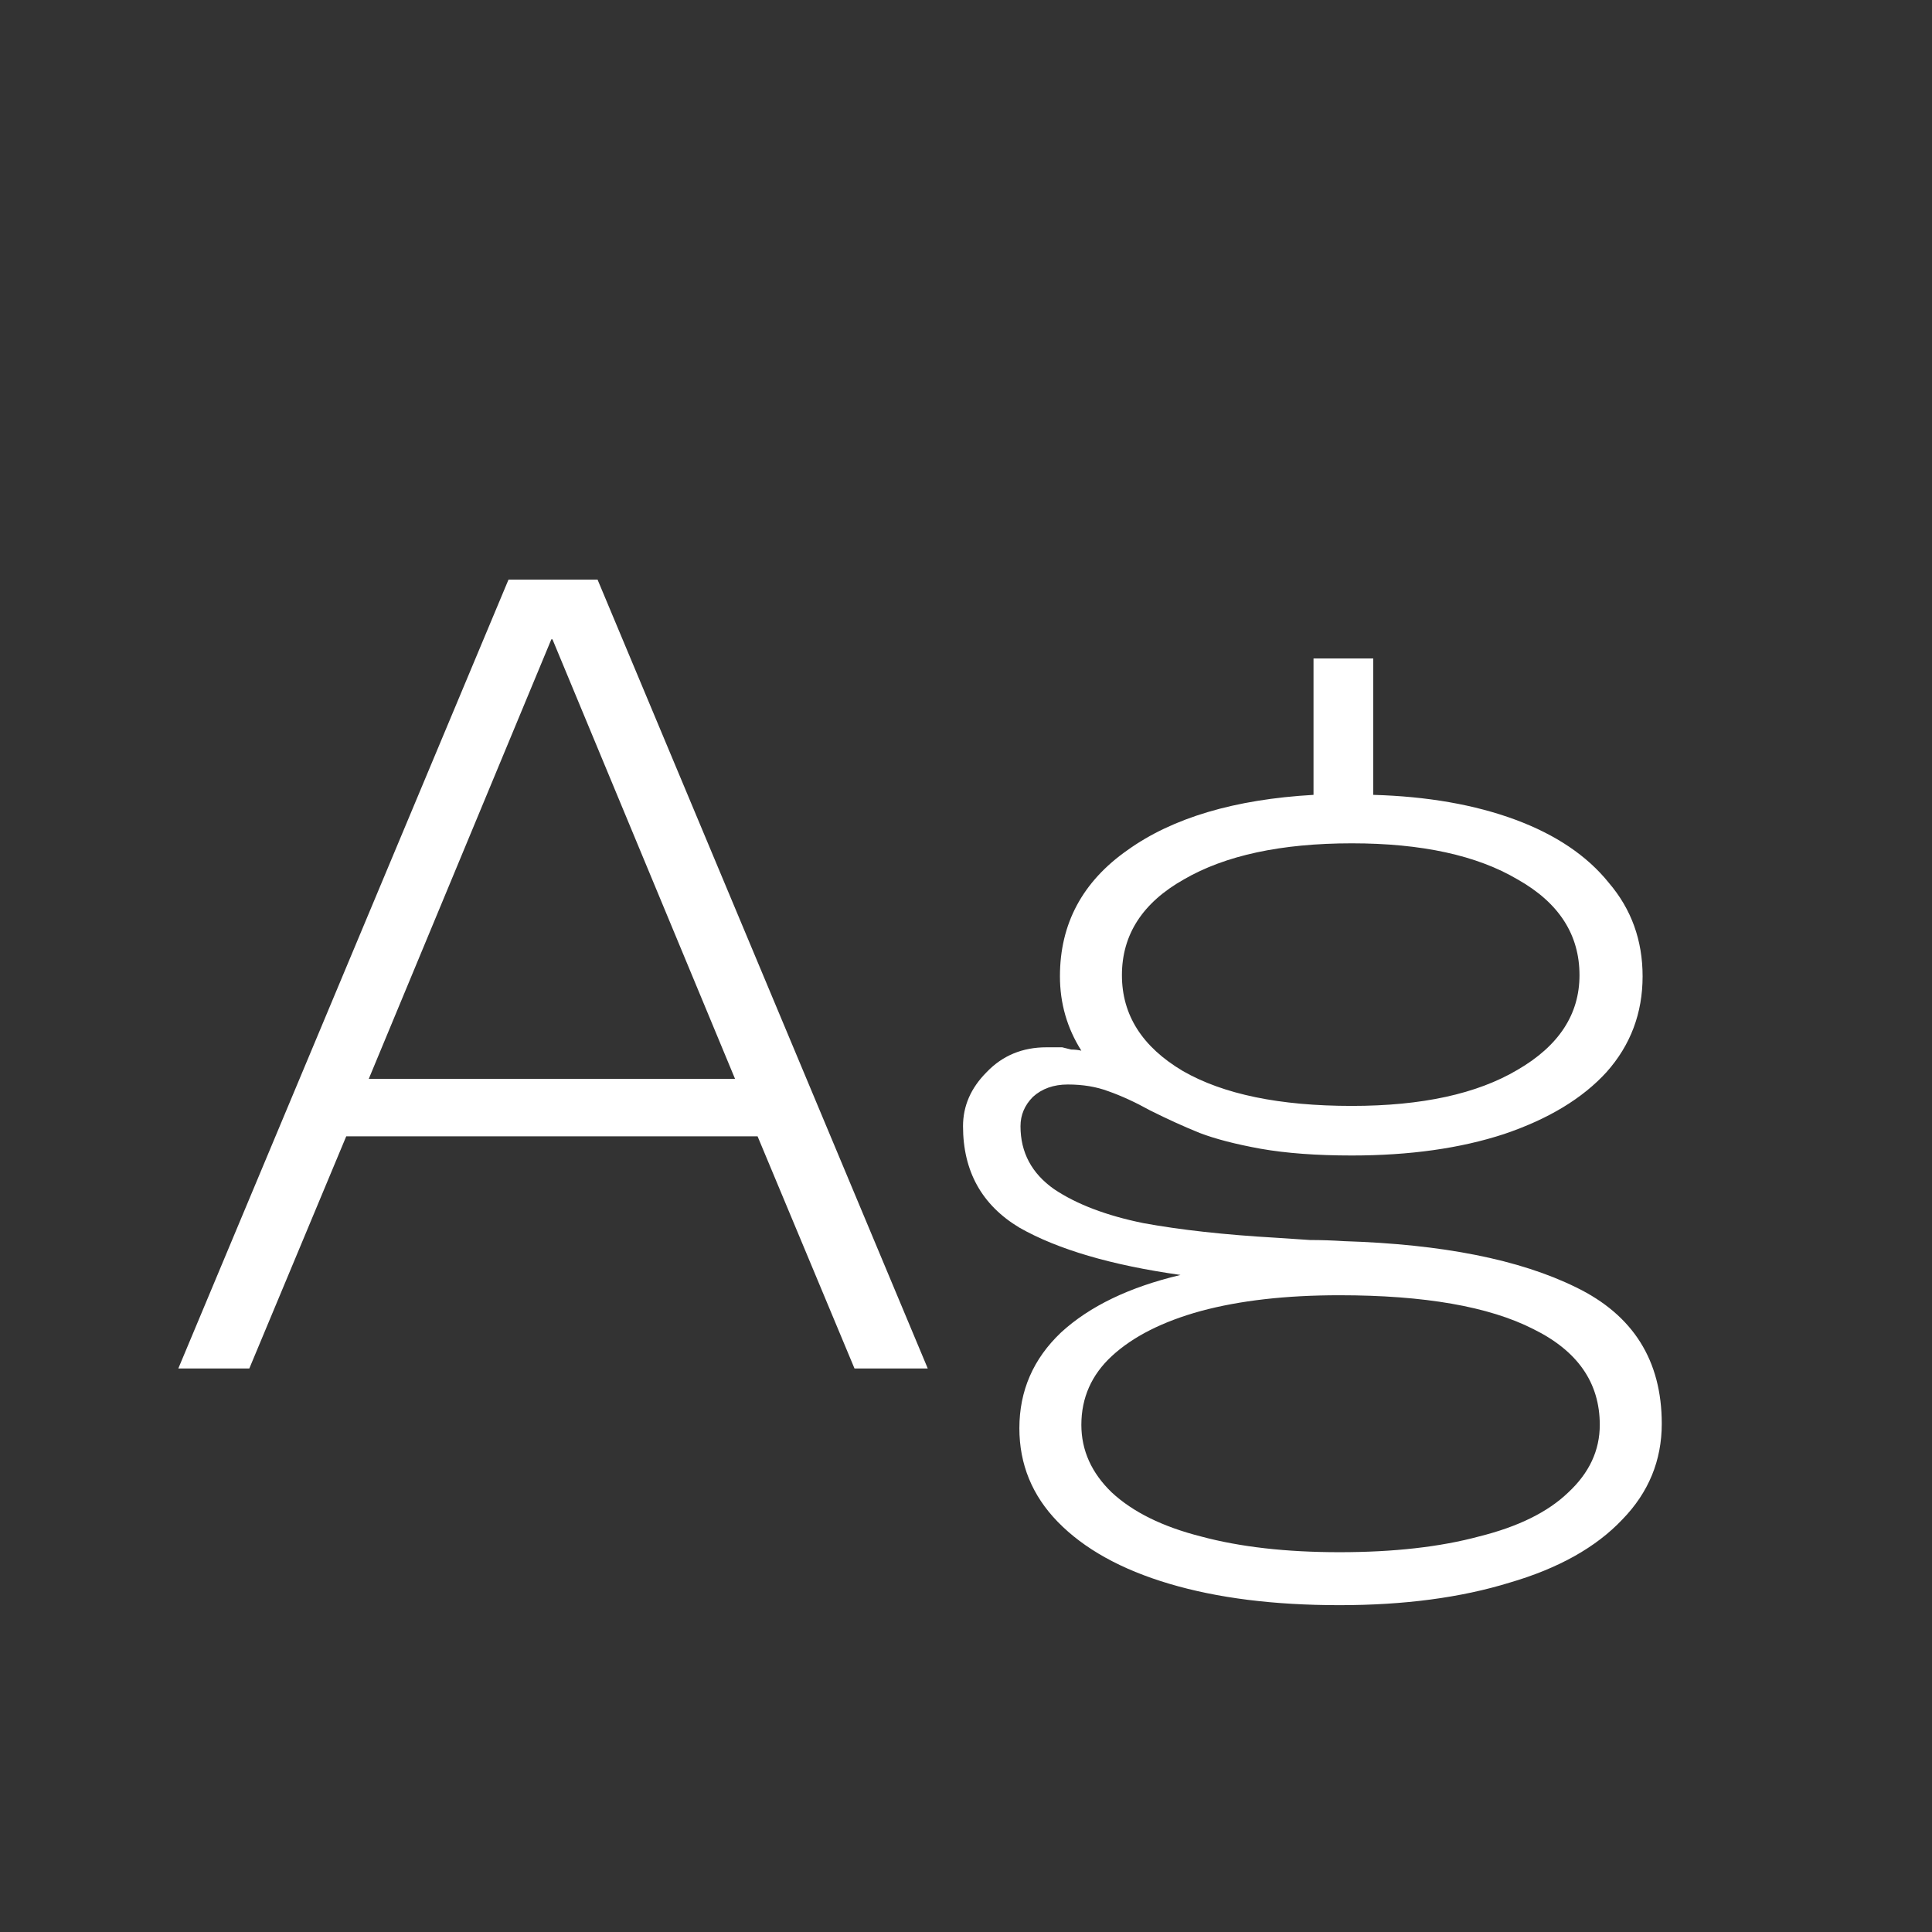 <svg width="24" height="24" viewBox="0 0 24 24" fill="none" xmlns="http://www.w3.org/2000/svg">
<rect x="0" y="0" width="24" height="24" fill="#333333" stroke="none"/>
<path d="M6.317 7.2H7.423L11.525 17H10.615L9.411 14.116H4.301L3.097 17H2.215L6.317 7.2ZM9.131 13.402L6.863 7.942H6.849L4.581 13.402H9.131ZM16.639 19.94C15.827 19.94 15.123 19.852 14.525 19.674C13.928 19.497 13.466 19.24 13.139 18.904C12.822 18.578 12.663 18.19 12.663 17.742C12.663 17.276 12.836 16.879 13.181 16.552C13.536 16.226 14.031 15.988 14.665 15.838C13.807 15.717 13.139 15.521 12.663 15.25C12.197 14.97 11.963 14.55 11.963 13.99C11.963 13.738 12.061 13.514 12.257 13.318C12.453 13.113 12.701 13.01 12.999 13.01C13.037 13.01 13.069 13.01 13.097 13.01C13.125 13.01 13.158 13.01 13.195 13.01C13.233 13.02 13.27 13.029 13.307 13.038C13.354 13.038 13.396 13.043 13.433 13.052C13.256 12.772 13.167 12.464 13.167 12.128C13.167 11.475 13.447 10.952 14.007 10.56C14.567 10.159 15.337 9.93 16.317 9.874V8.18H17.059V9.874C17.731 9.893 18.319 9.996 18.823 10.182C19.327 10.369 19.715 10.63 19.985 10.966C20.265 11.293 20.405 11.68 20.405 12.128C20.405 12.585 20.256 12.982 19.957 13.318C19.659 13.645 19.234 13.902 18.683 14.088C18.142 14.265 17.512 14.354 16.793 14.354C16.355 14.354 15.977 14.326 15.659 14.27C15.351 14.214 15.099 14.149 14.903 14.074C14.717 13.999 14.511 13.906 14.287 13.794C14.101 13.691 13.928 13.612 13.769 13.556C13.62 13.5 13.452 13.472 13.265 13.472C13.088 13.472 12.943 13.524 12.831 13.626C12.729 13.729 12.677 13.85 12.677 13.99C12.677 14.317 12.817 14.578 13.097 14.774C13.377 14.961 13.746 15.101 14.203 15.194C14.661 15.278 15.211 15.339 15.855 15.376C15.995 15.386 16.135 15.395 16.275 15.404C16.415 15.404 16.555 15.409 16.695 15.418C17.918 15.456 18.879 15.647 19.579 15.992C20.289 16.337 20.643 16.902 20.643 17.686C20.643 18.143 20.48 18.54 20.153 18.876C19.827 19.221 19.36 19.483 18.753 19.66C18.147 19.847 17.442 19.94 16.639 19.94ZM16.639 19.282C17.311 19.282 17.89 19.217 18.375 19.086C18.861 18.965 19.229 18.783 19.481 18.54C19.743 18.297 19.873 18.017 19.873 17.7C19.873 17.177 19.598 16.781 19.047 16.51C18.497 16.23 17.694 16.09 16.639 16.09C15.977 16.09 15.403 16.155 14.917 16.286C14.441 16.417 14.073 16.604 13.811 16.846C13.559 17.079 13.433 17.364 13.433 17.7C13.433 18.017 13.559 18.297 13.811 18.54C14.073 18.783 14.441 18.965 14.917 19.086C15.403 19.217 15.977 19.282 16.639 19.282ZM16.793 13.738C17.661 13.738 18.347 13.589 18.851 13.29C19.365 12.992 19.621 12.6 19.621 12.114C19.621 11.61 19.365 11.213 18.851 10.924C18.347 10.626 17.661 10.476 16.793 10.476C15.916 10.476 15.221 10.626 14.707 10.924C14.194 11.213 13.937 11.61 13.937 12.114C13.937 12.609 14.189 13.005 14.693 13.304C15.197 13.594 15.897 13.738 16.793 13.738Z" fill="white"/>
</svg>
